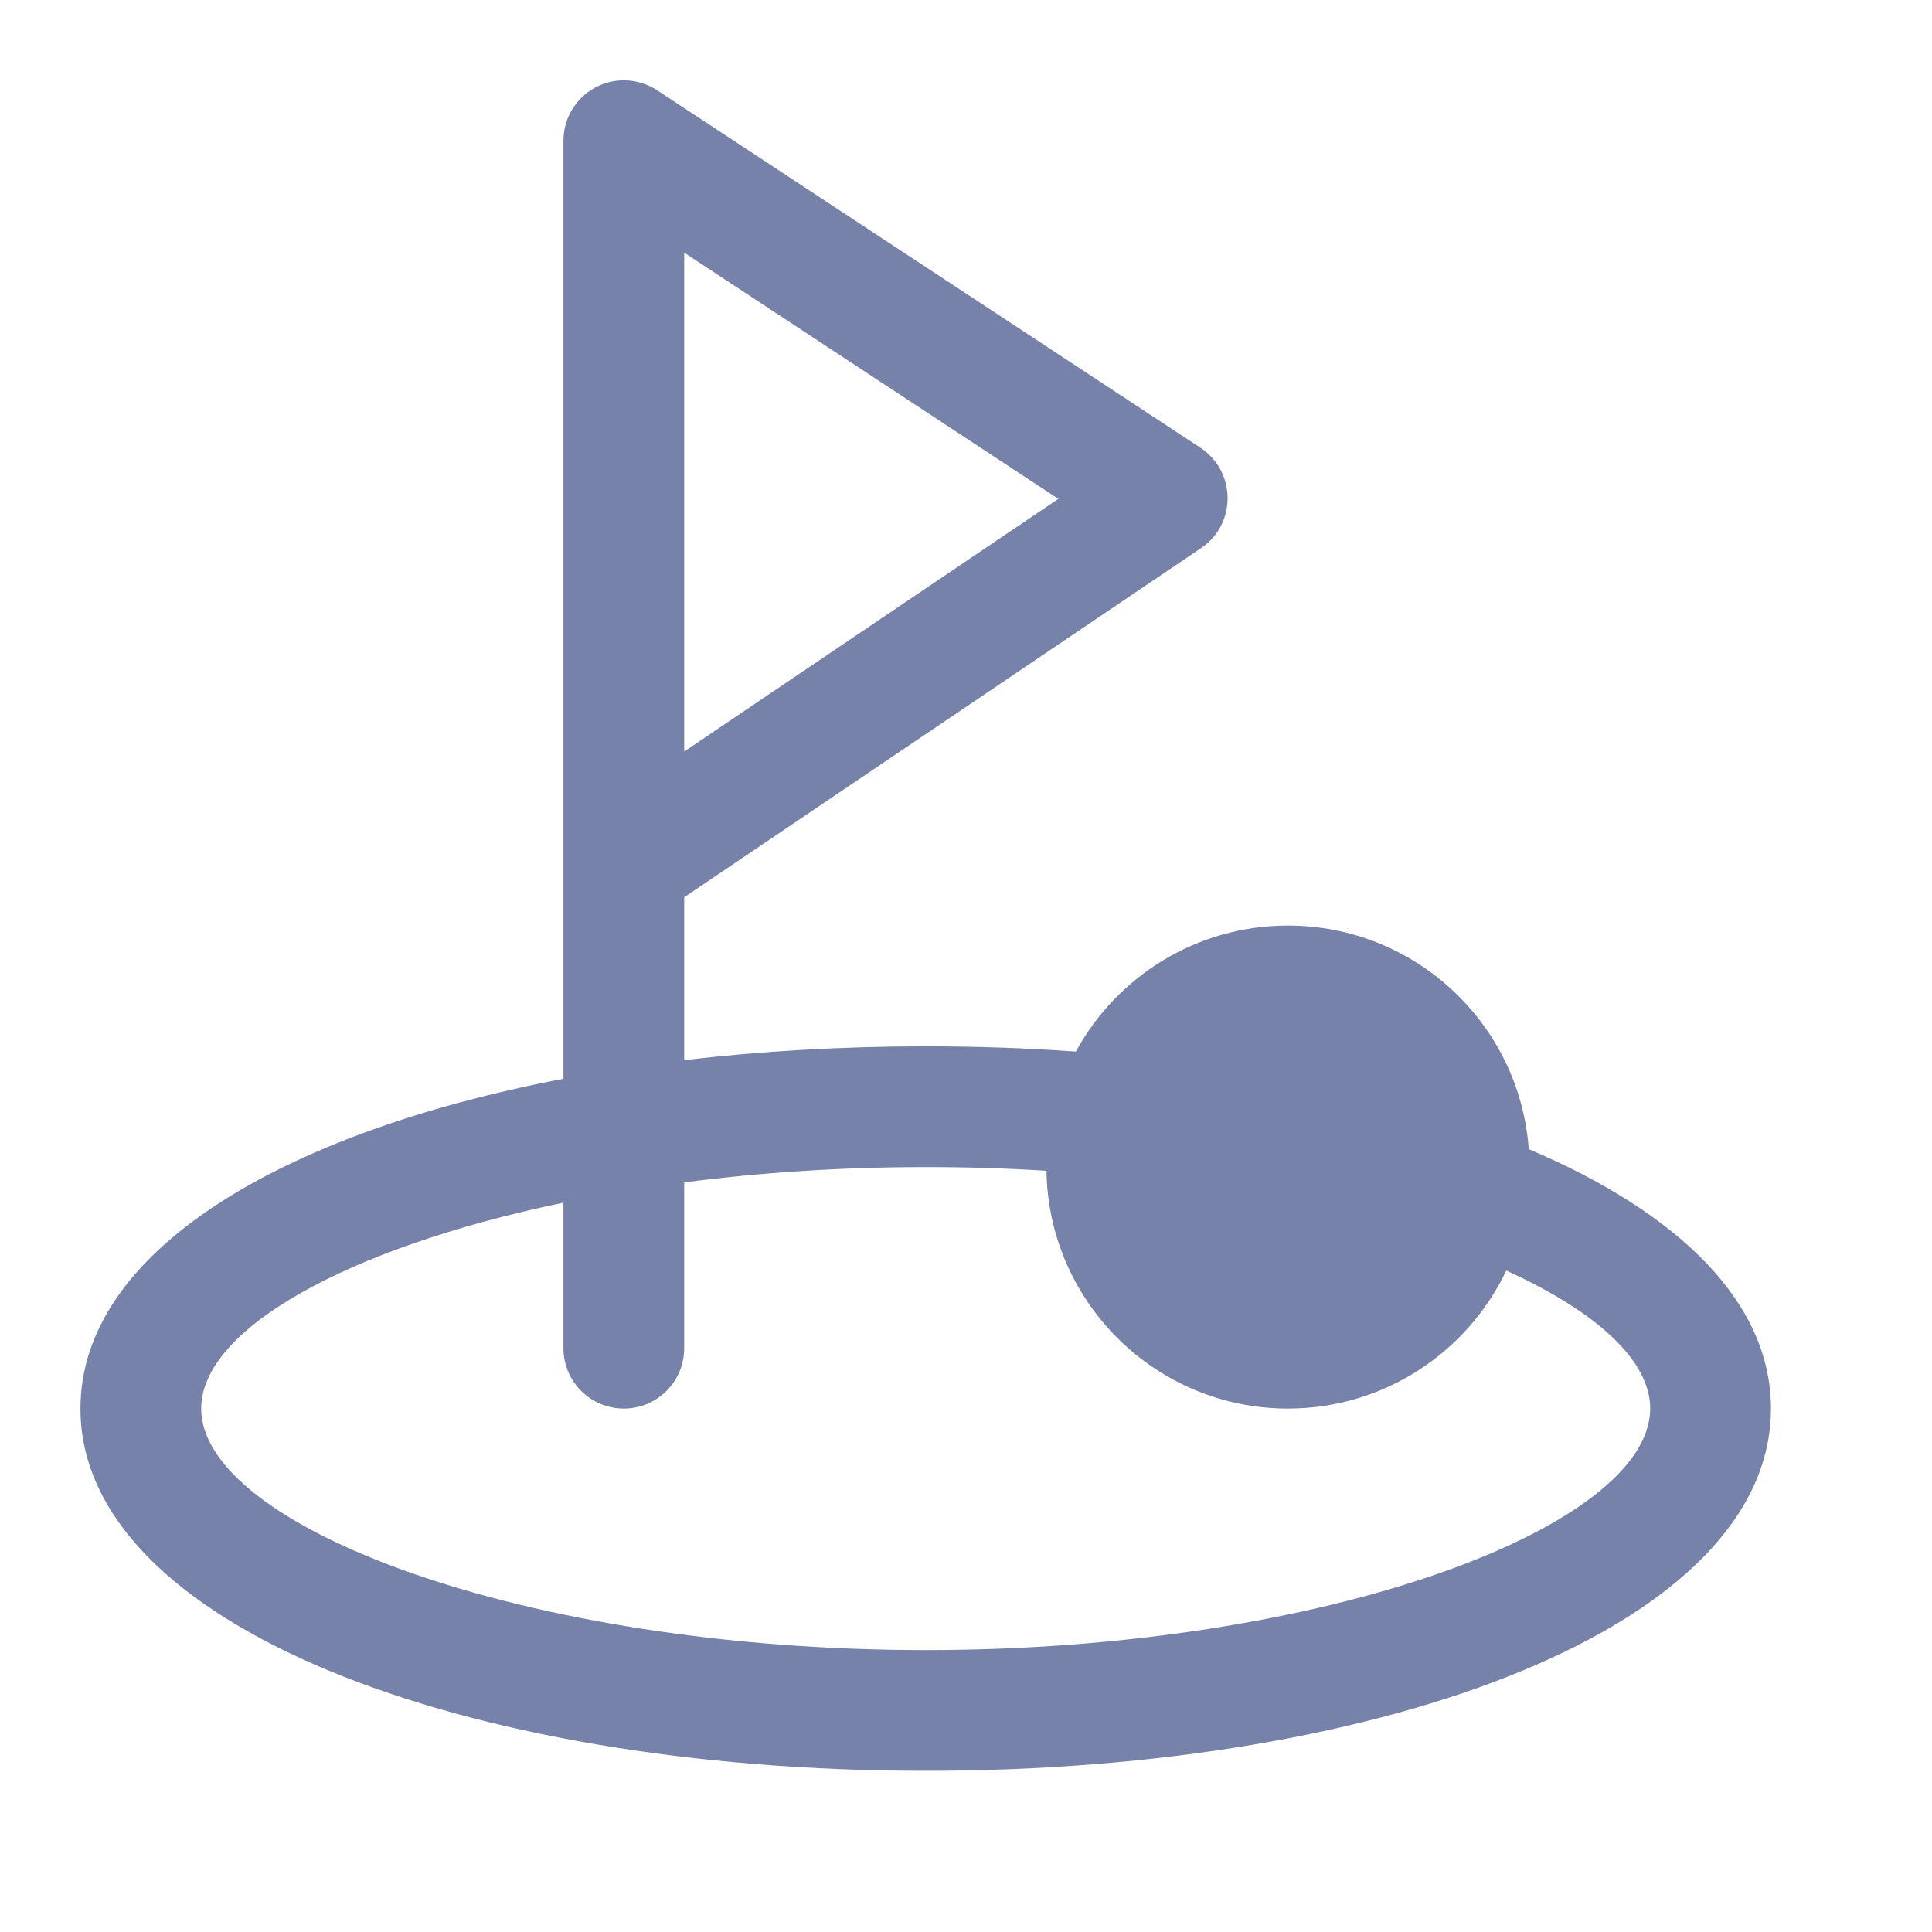 <svg width="14" height="14" viewBox="0 0 14 14" fill="none" xmlns="http://www.w3.org/2000/svg">
<path d="M4.766 0.657L8.698 3.244C8.959 3.416 8.962 3.798 8.703 3.972L4.958 6.502V7.682C5.513 7.617 6.101 7.582 6.708 7.582C7.079 7.582 7.442 7.595 7.796 7.62C8.093 7.076 8.67 6.707 9.333 6.707C10.256 6.707 11.012 7.421 11.078 8.327C12.162 8.787 12.833 9.436 12.833 10.207C12.833 11.771 10.074 12.832 6.708 12.832C3.342 12.832 0.583 11.771 0.583 10.207C0.583 9.079 2.019 8.212 4.083 7.817V1.02C4.083 0.778 4.279 0.582 4.521 0.582C4.612 0.582 4.696 0.61 4.766 0.657ZM4.958 1.831V5.446L7.669 3.615L4.958 1.831ZM10.915 9.207C10.634 9.798 10.031 10.207 9.333 10.207C8.376 10.207 7.598 9.438 7.583 8.484C7.299 8.466 7.006 8.457 6.708 8.457C6.093 8.457 5.505 8.497 4.958 8.568V9.77C4.958 10.011 4.762 10.207 4.521 10.207C4.279 10.207 4.083 10.011 4.083 9.77V8.715C2.51 9.042 1.458 9.635 1.458 10.207C1.458 11.059 3.792 11.957 6.708 11.957C9.624 11.957 11.958 11.059 11.958 10.207C11.958 9.86 11.571 9.505 10.915 9.207Z" fill="#7782AA"/>
</svg>
